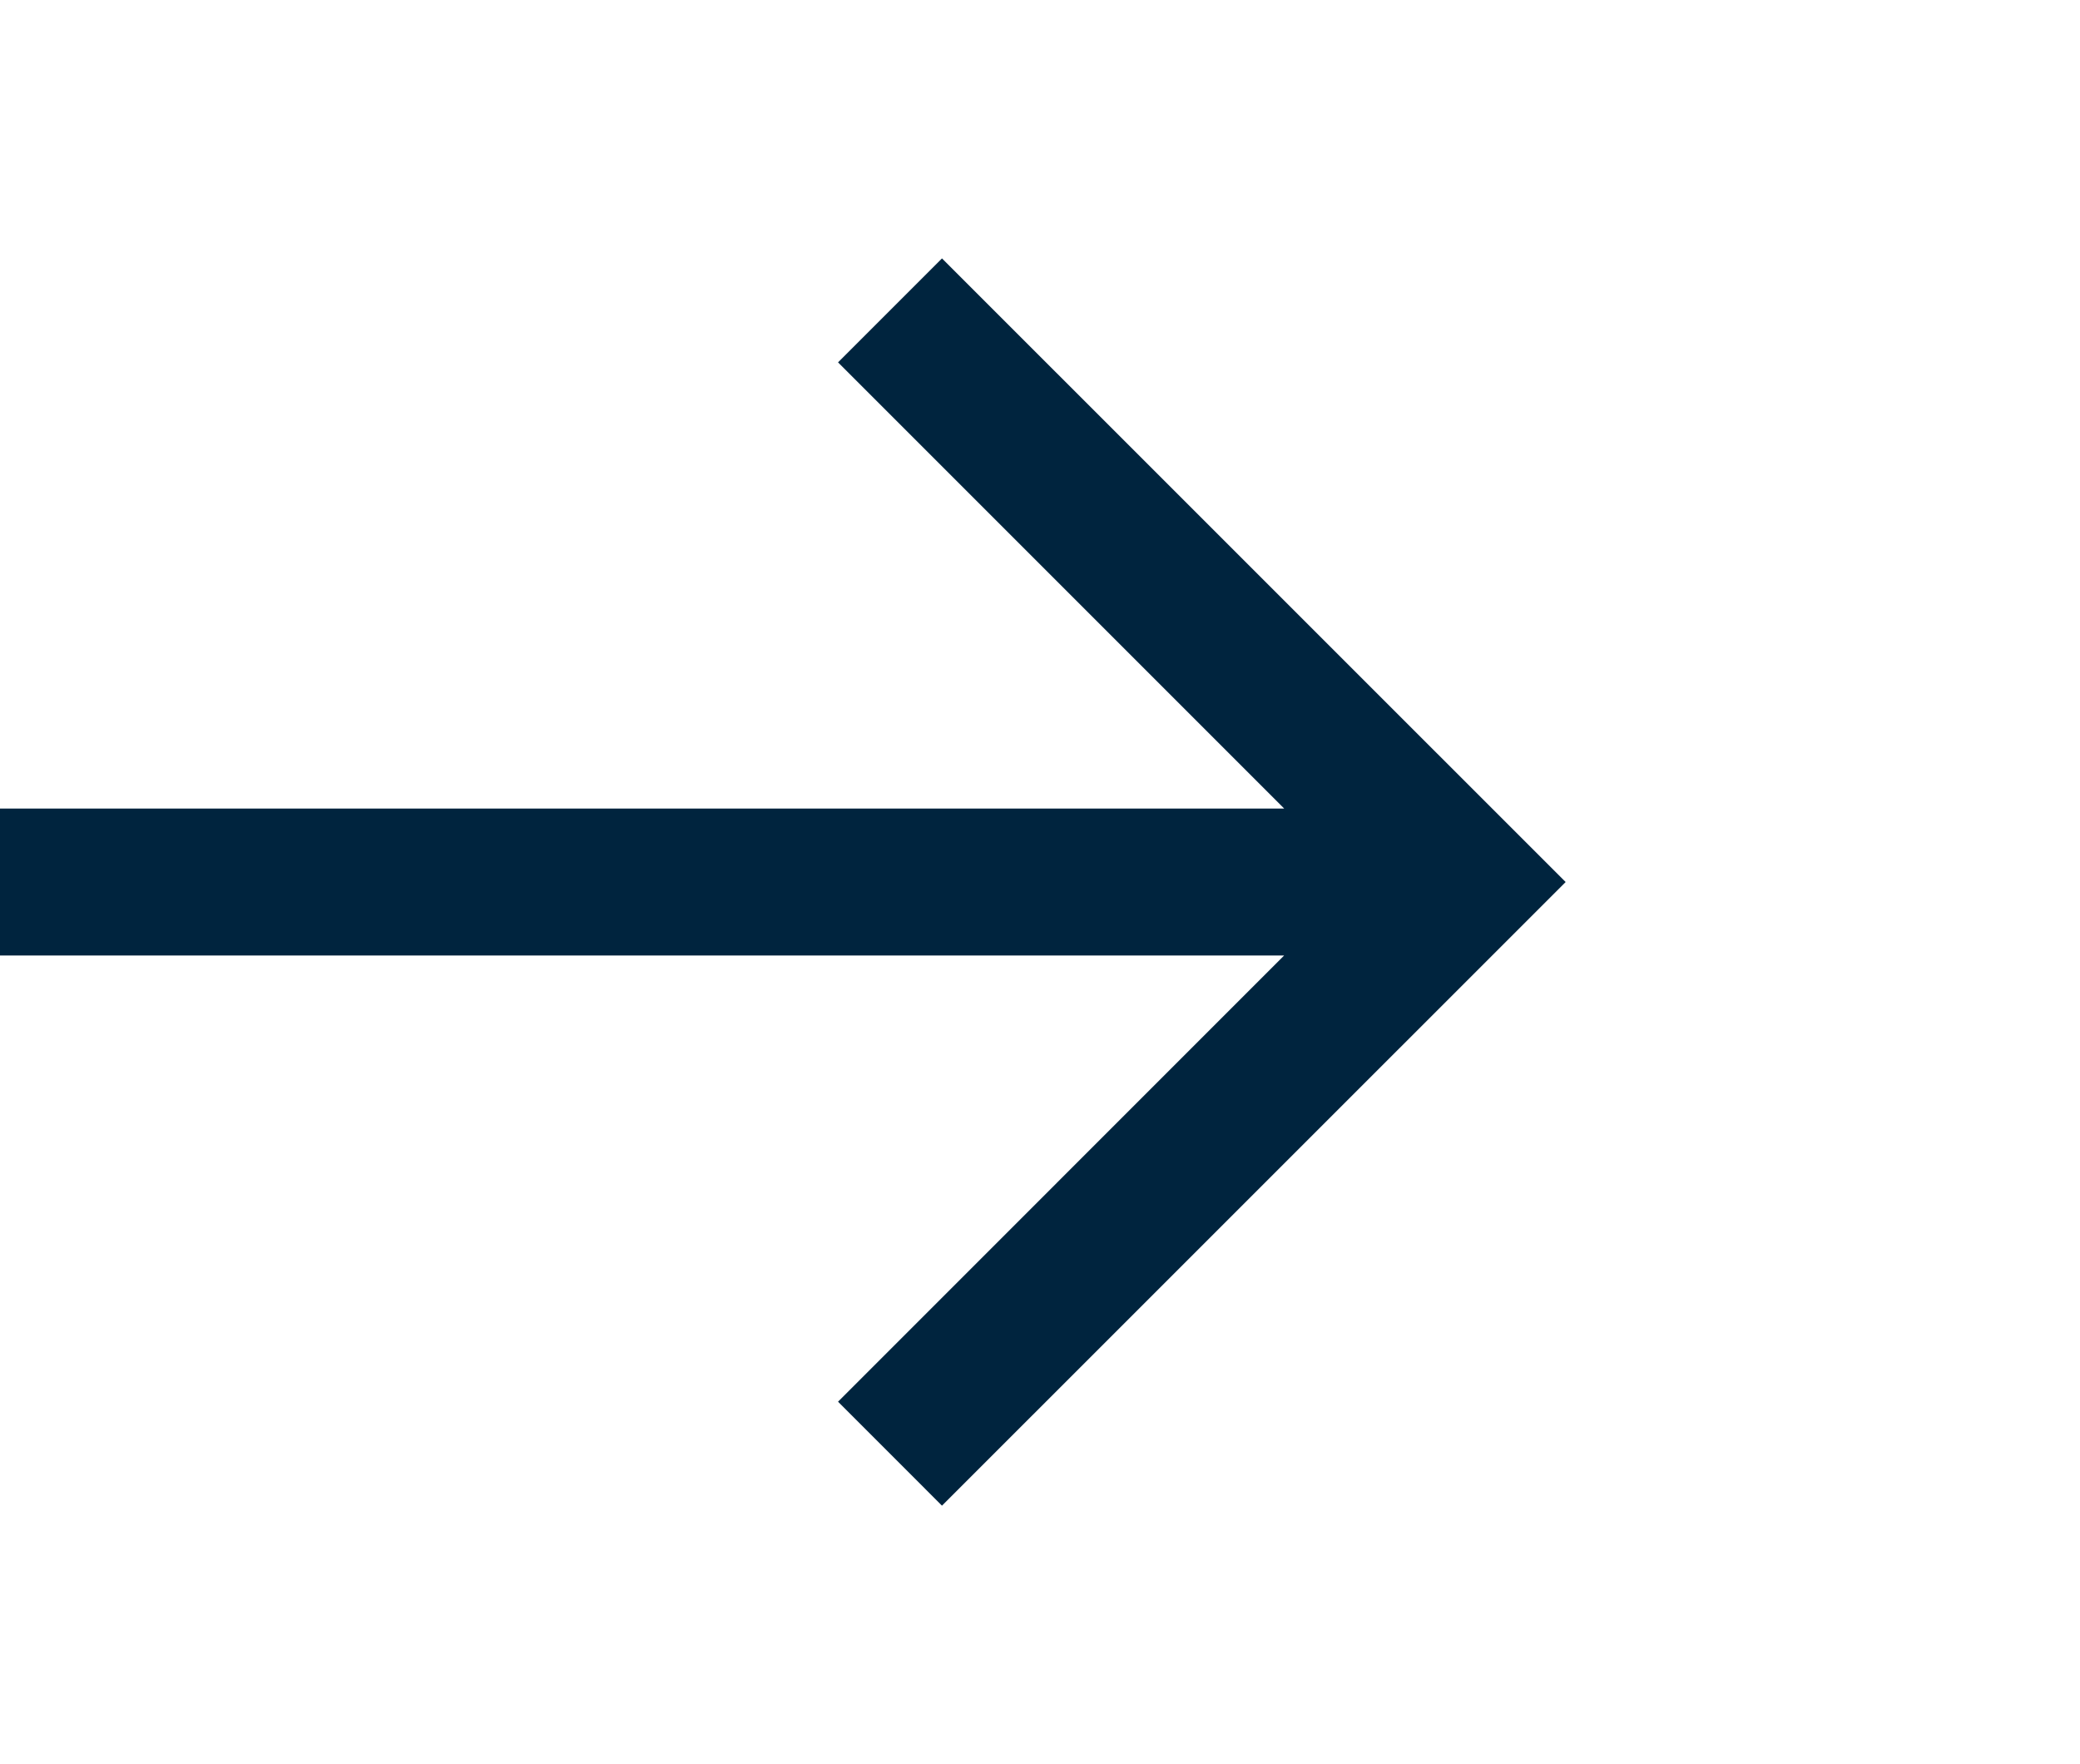<svg xmlns="http://www.w3.org/2000/svg" width="22.452" height="19.039" viewBox="0 0 22.452 19.039"><defs><style>.a{fill:none;}.b{fill:#00243e;}</style></defs><g transform="translate(0 19.039) rotate(-90)"><path class="a" d="M0,0H19.039V19.039H0Z" transform="translate(0 3.413)"/><path class="b" d="M13.87,18.486v0ZM7.524,13.862,12.34,9.046l1.122,1.122L6.731,16.9,0,10.168,1.122,9.046l4.816,4.815V0H7.524Z" transform="translate(2.788)"/></g></svg>